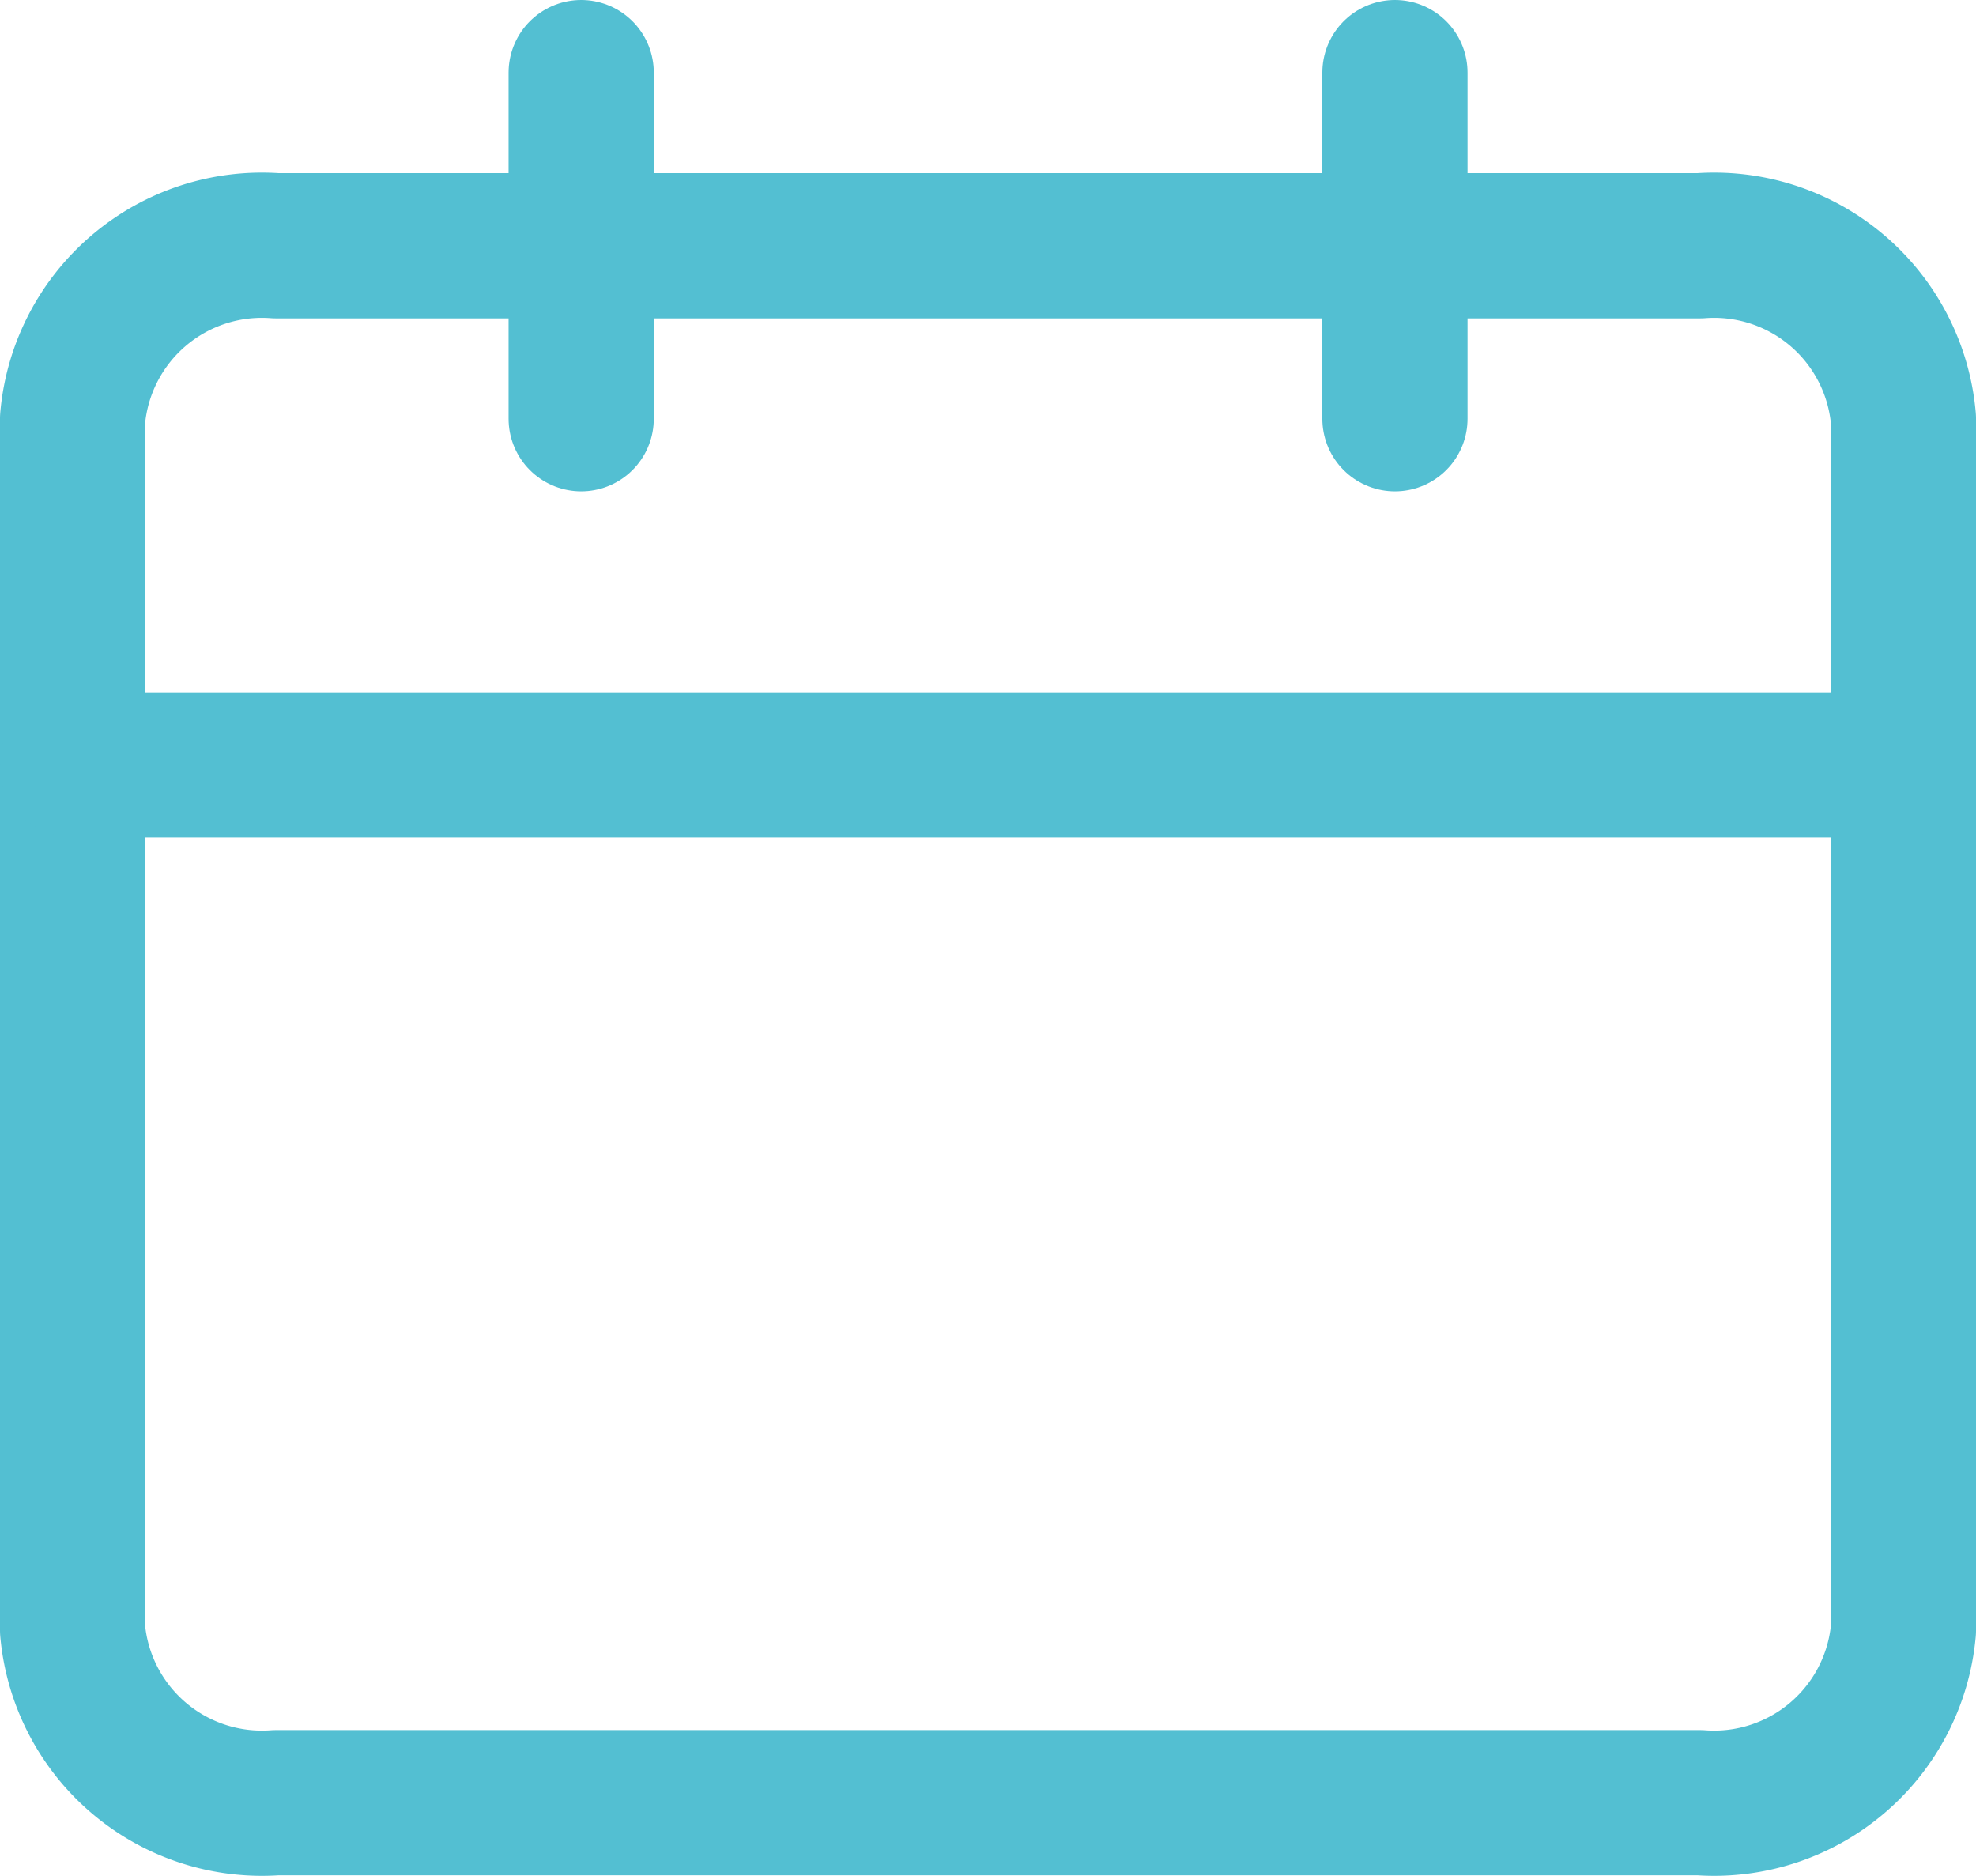 <svg xmlns="http://www.w3.org/2000/svg" width="17.01" height="16.144" viewBox="0 0 17.01 16.144">
  <g id="Shedule_Icon" data-name="Shedule Icon" transform="translate(-1023.375 -220.579)">
    <path id="Path_3324" data-name="Path 3324" d="M6.251,6H18.509A1.636,1.636,0,0,1,20.26,7.489V17.915A1.636,1.636,0,0,1,18.509,19.4H6.251A1.636,1.636,0,0,1,4.5,17.915V7.489A1.636,1.636,0,0,1,6.251,6Z" transform="translate(1019.5 216.694)" fill="none" stroke="#53bfd2" stroke-linecap="round" stroke-linejoin="round" stroke-width="1.25"/>
    <path id="Path_3325" data-name="Path 3325" d="M24,3V5.979" transform="translate(1011.383 218.204)" fill="none" stroke="#53bfd2" stroke-linecap="round" stroke-linejoin="round" stroke-width="1.25"/>
    <path id="Path_3326" data-name="Path 3326" d="M12,3V5.979" transform="translate(1016.378 218.204)" fill="none" stroke="#53bfd2" stroke-linecap="round" stroke-linejoin="round" stroke-width="1.25"/>
    <path id="Path_3327" data-name="Path 3327" d="M4.5,15H20.26" transform="translate(1019.5 212.162)" fill="none" stroke="#53bfd2" stroke-linecap="round" stroke-linejoin="round" stroke-width="1.25"/>
  </g>
</svg>

